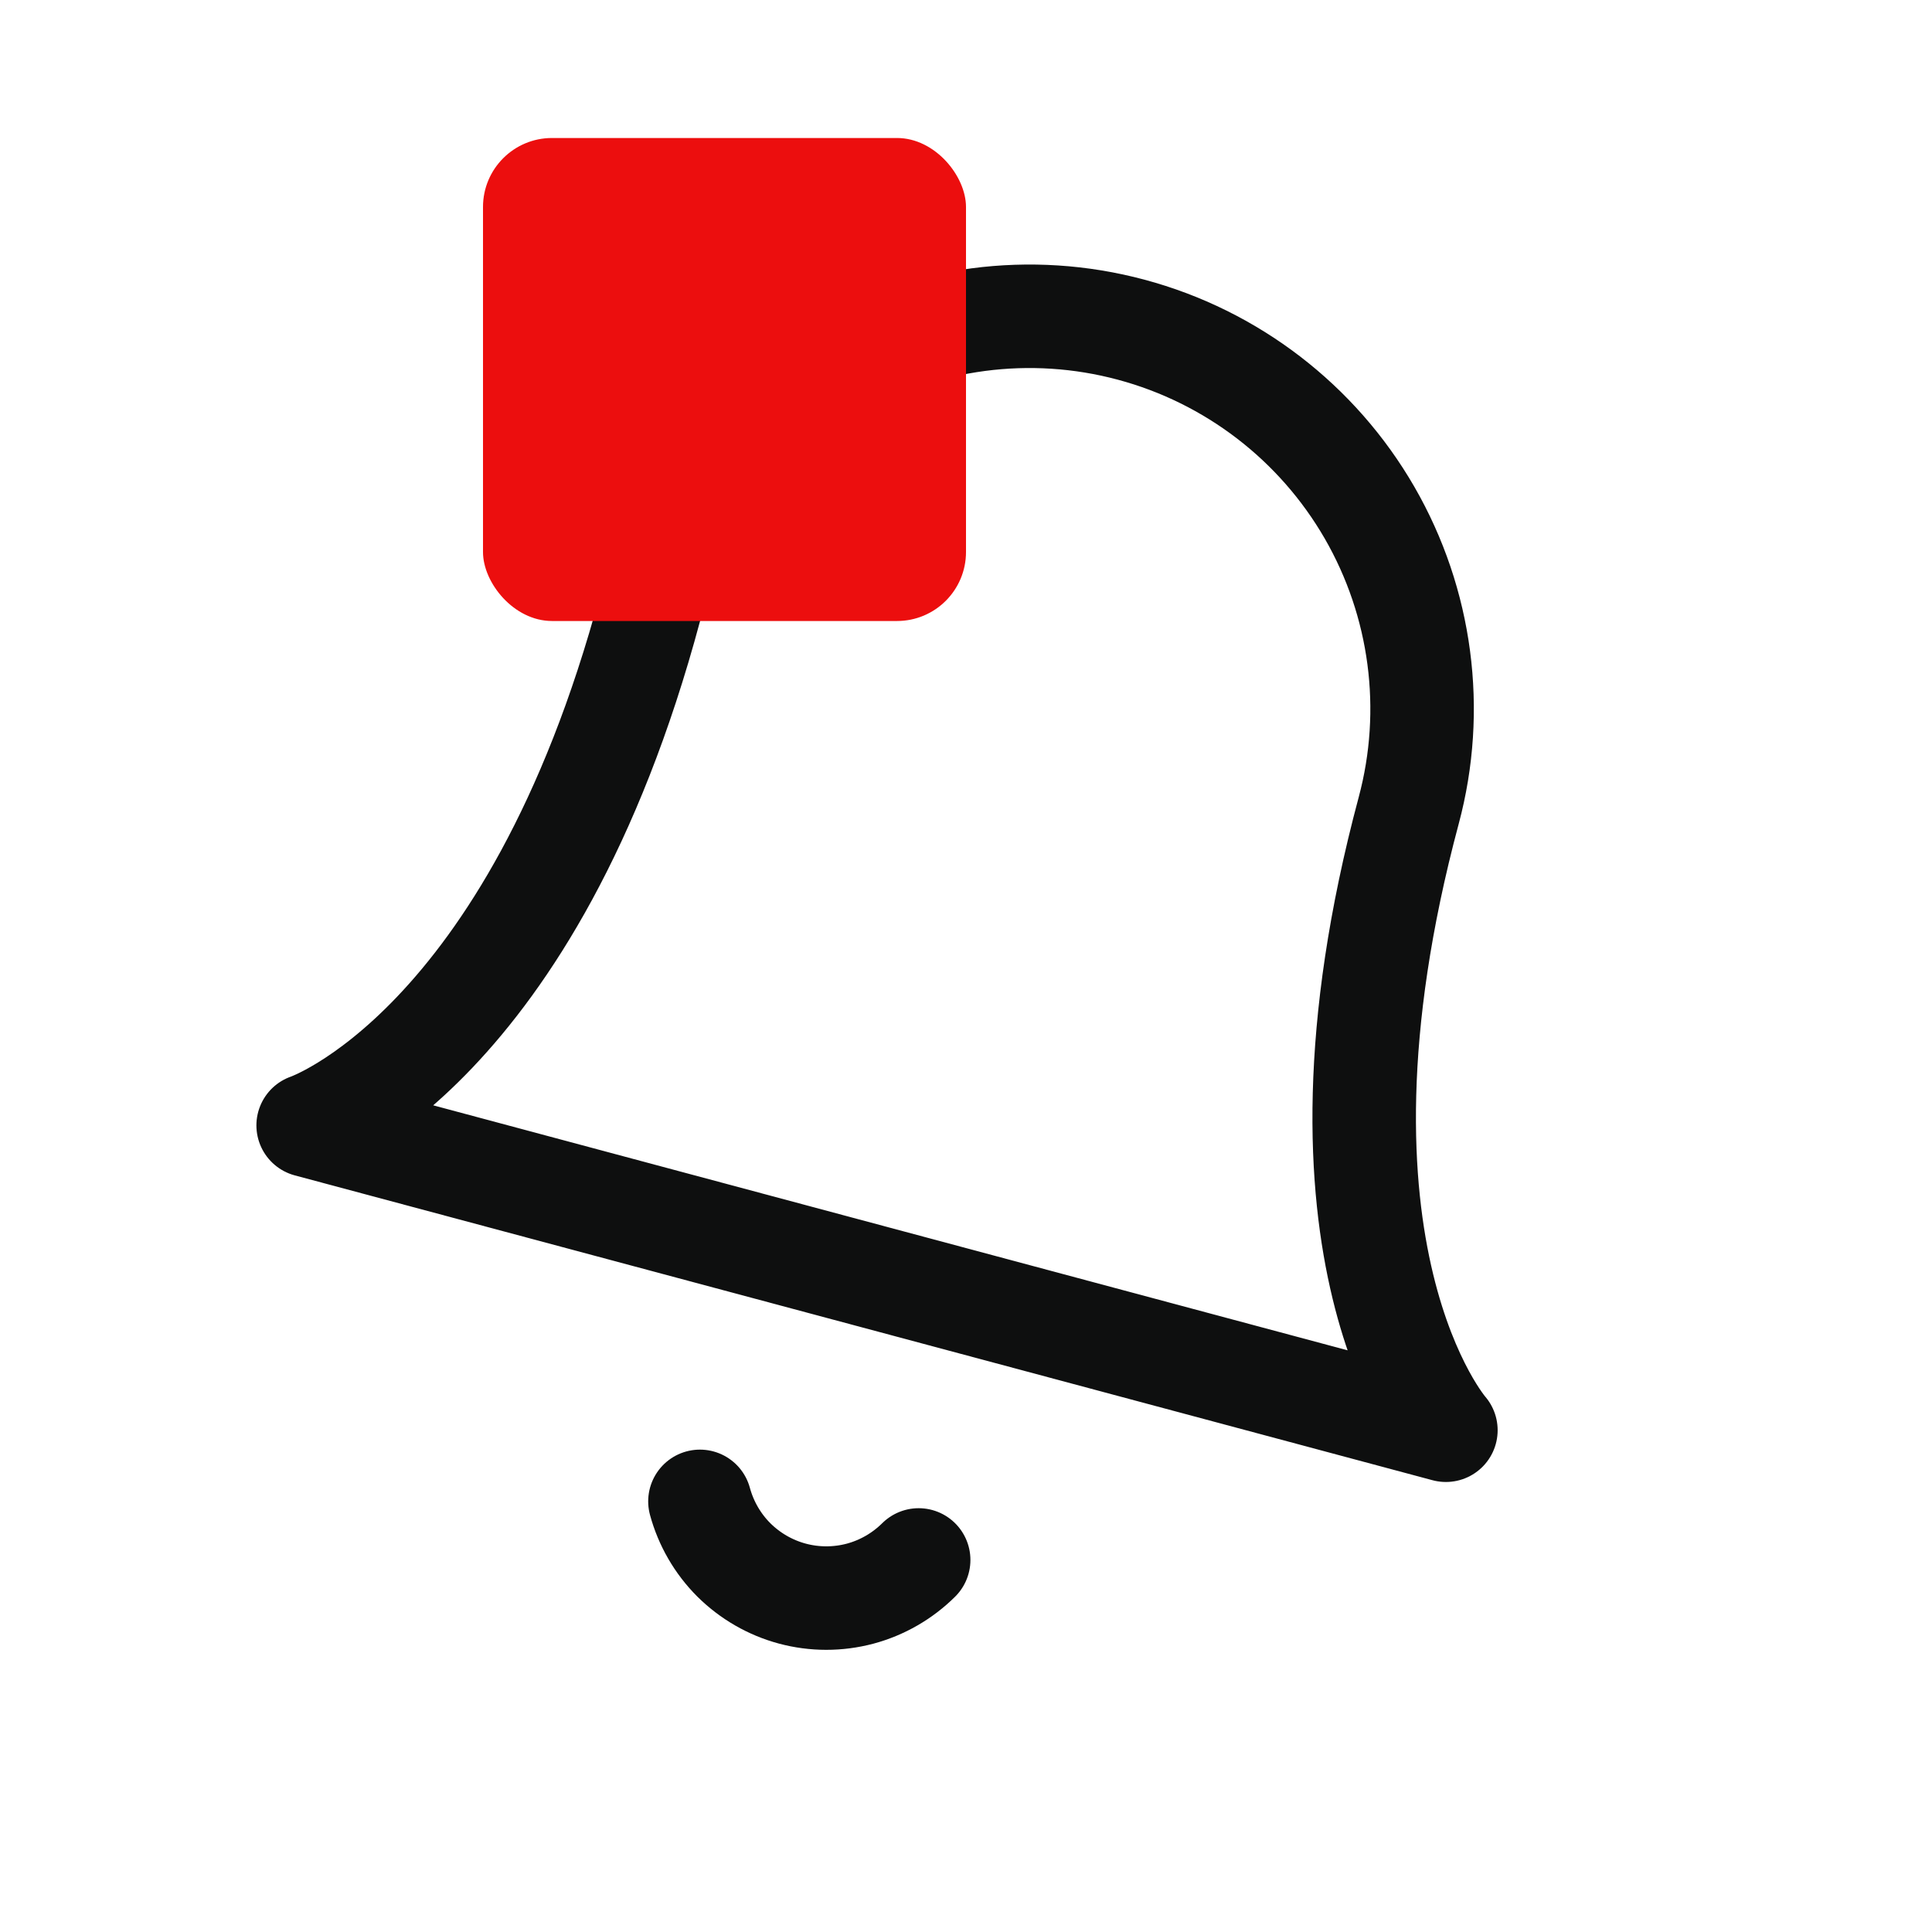 <svg width="28" height="28" viewBox="0 0 28 28" fill="none" xmlns="http://www.w3.org/2000/svg">
<g clip-path="url(#clip0)">
<path d="M13.314 22.608C13.078 22.842 12.785 23.011 12.464 23.097C12.143 23.182 11.805 23.182 11.484 23.096C11.163 23.01 10.871 22.841 10.635 22.607C10.4 22.372 10.231 22.079 10.144 21.759M20.416 11.747C20.807 10.289 20.602 8.736 19.848 7.429C19.093 6.122 17.85 5.168 16.393 4.778C14.935 4.387 13.382 4.592 12.075 5.346C10.768 6.101 9.814 7.344 9.423 8.801C7.705 15.214 4.466 16.31 4.466 16.31L20.955 20.728C20.955 20.728 18.698 18.16 20.416 11.747Z" stroke="#0E0F0F" stroke-width="1.5" stroke-linecap="round" stroke-linejoin="round"/>
<rect x="7" y="2" width="7" height="7" rx="1" fill="#EC0E0E"/>
</g>
<defs>
<clipPath id="clip0">
<rect width="22.762" height="22.762" fill="white" transform="translate(5.891) rotate(15)"/>
</clipPath>
</defs>
</svg>
